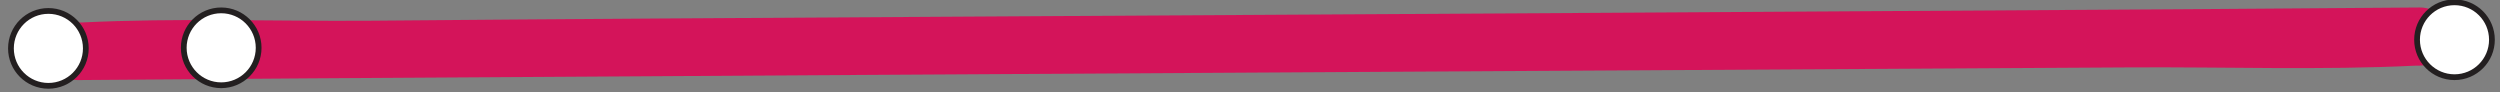<?xml version="1.0" encoding="utf-8"?>
<!-- Generator: Adobe Illustrator 22.1.0, SVG Export Plug-In . SVG Version: 6.00 Build 0)  -->
<svg version="1.1" id="Layer_1" xmlns="http://www.w3.org/2000/svg" xmlns:xlink="http://www.w3.org/1999/xlink" x="0px" y="0px"
	 viewBox="0 0 434 16" style="enable-background:new 0 0 434 16;" xml:space="preserve">
<rect x="0" y="0" width="434" height="16" fill="#808080" stroke="none"/>
<style type="text/css">
	.st0{fill:#D4145A;}
	.st1{fill:#FFFFFF;stroke:#231F20;stroke-miterlimit:10;}
</style>
<g>
	<line class="st0" x1="420" y1="6.3" x2="13.5" y2="8.9"/>
	<g>
		<path class="st0" d="M420,1.3c-13.5,0.1-26.9,0.2-40.4,0.3c-32.3,0.2-64.7,0.4-97,0.6c-39.1,0.2-78.2,0.5-117.4,0.7
			C131.4,3.1,97.6,3.3,63.7,3.6C47.3,3.7,30.7,3.1,14.2,3.9c-0.2,0-0.5,0-0.7,0c-6.4,0-6.4,10,0,10c13.5-0.1,26.9-0.2,40.4-0.3
			c32.3-0.2,64.7-0.4,97-0.6c39.1-0.2,78.2-0.5,117.4-0.7c33.8-0.2,67.7-0.4,101.5-0.6c16.5-0.1,33.1,0.5,49.5-0.3
			c0.2,0,0.5,0,0.7,0C426.4,11.2,426.4,1.2,420,1.3L420,1.3z"/>
	</g>
</g>
<circle class="st1" cx="8.4" cy="8.4" r="6.5"/>
<circle class="st1" cx="426.1" cy="6.9" r="6.5"/>
<circle class="st1" cx="38.4" cy="8.3" r="6.5"/>
</svg>
